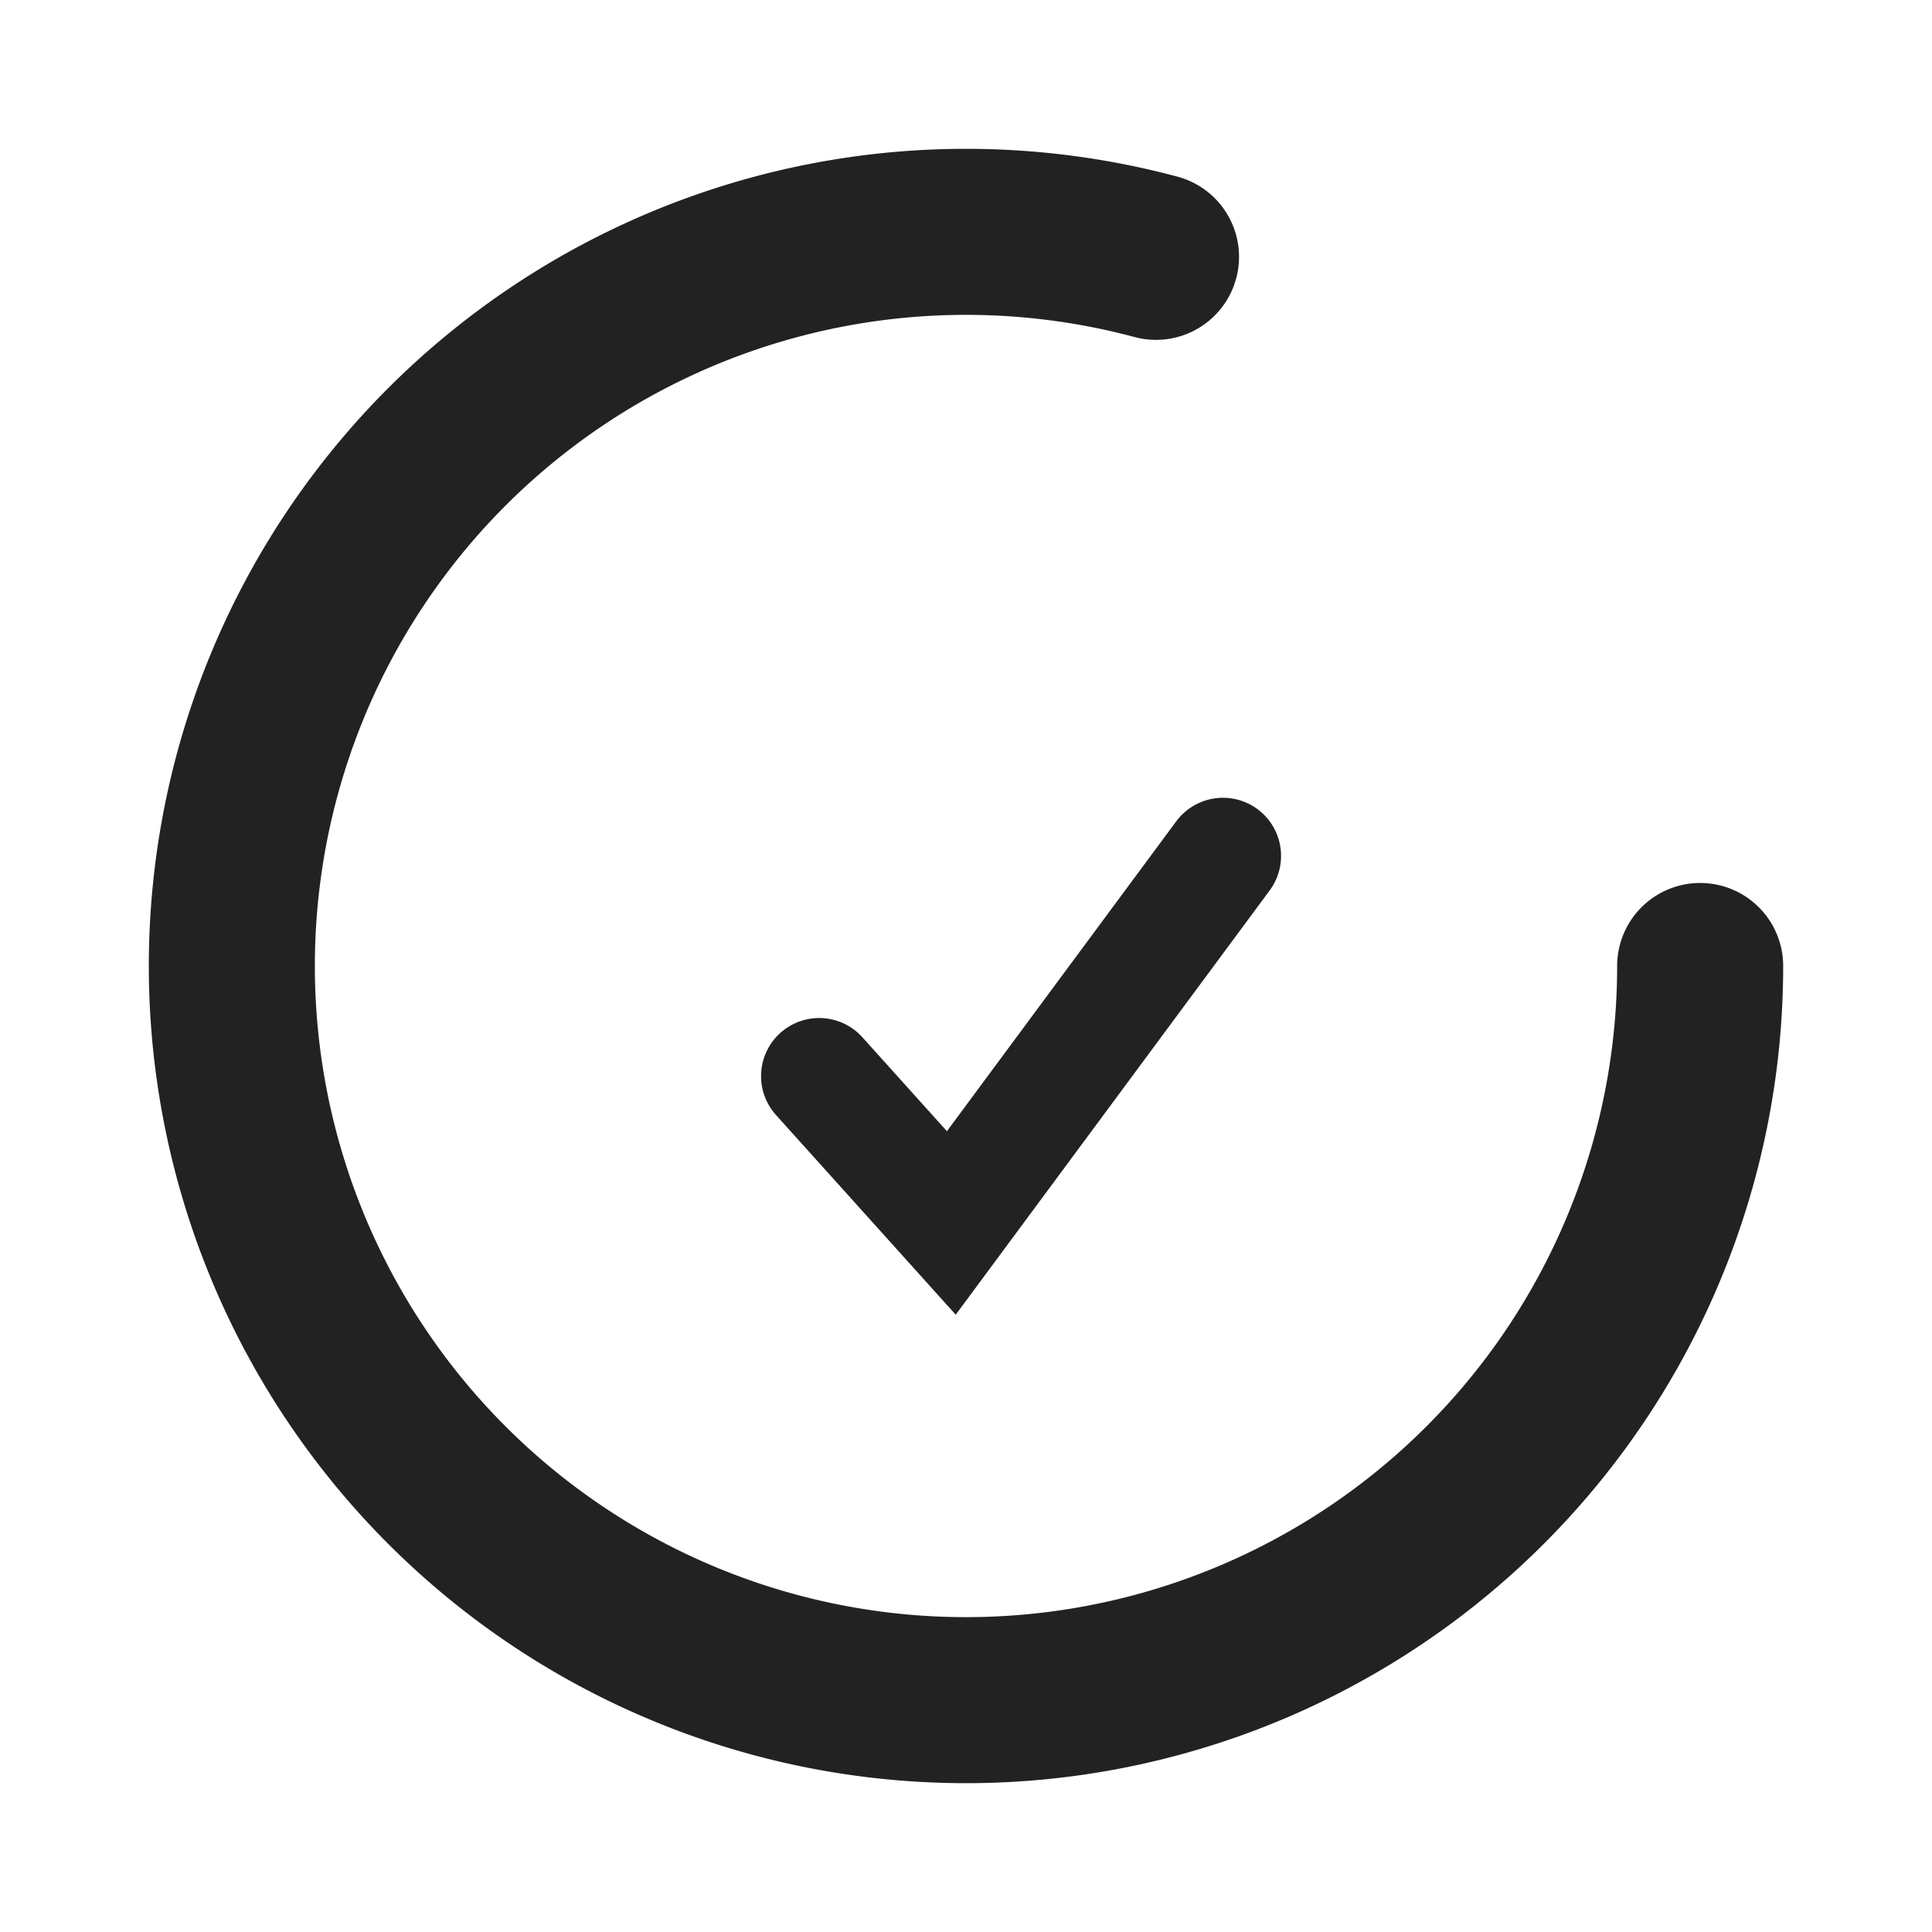 <svg width="512" height="512" viewBox="0 0 512 512" xmlns="http://www.w3.org/2000/svg">
  <defs>
    <style>
      .ring { fill: none; stroke: #222222; stroke-width: 44; stroke-linecap: round; }
      .cut  { fill: none; stroke: #222222; stroke-width: 30.8; stroke-linecap: round; }
    </style>
  </defs>
  <path class="ring" d="M 450.56 256.0
        A 194.56 194.56 0 1 1 61.44 256.0
        A 194.56 194.56 0 1 1 450.56 256.0"
        stroke-dasharray="967.778 254.678"/>
  <path class="cut" d="M 217.088 285.184 L 252.109 324.096 L 324.096 226.816"/>
</svg>